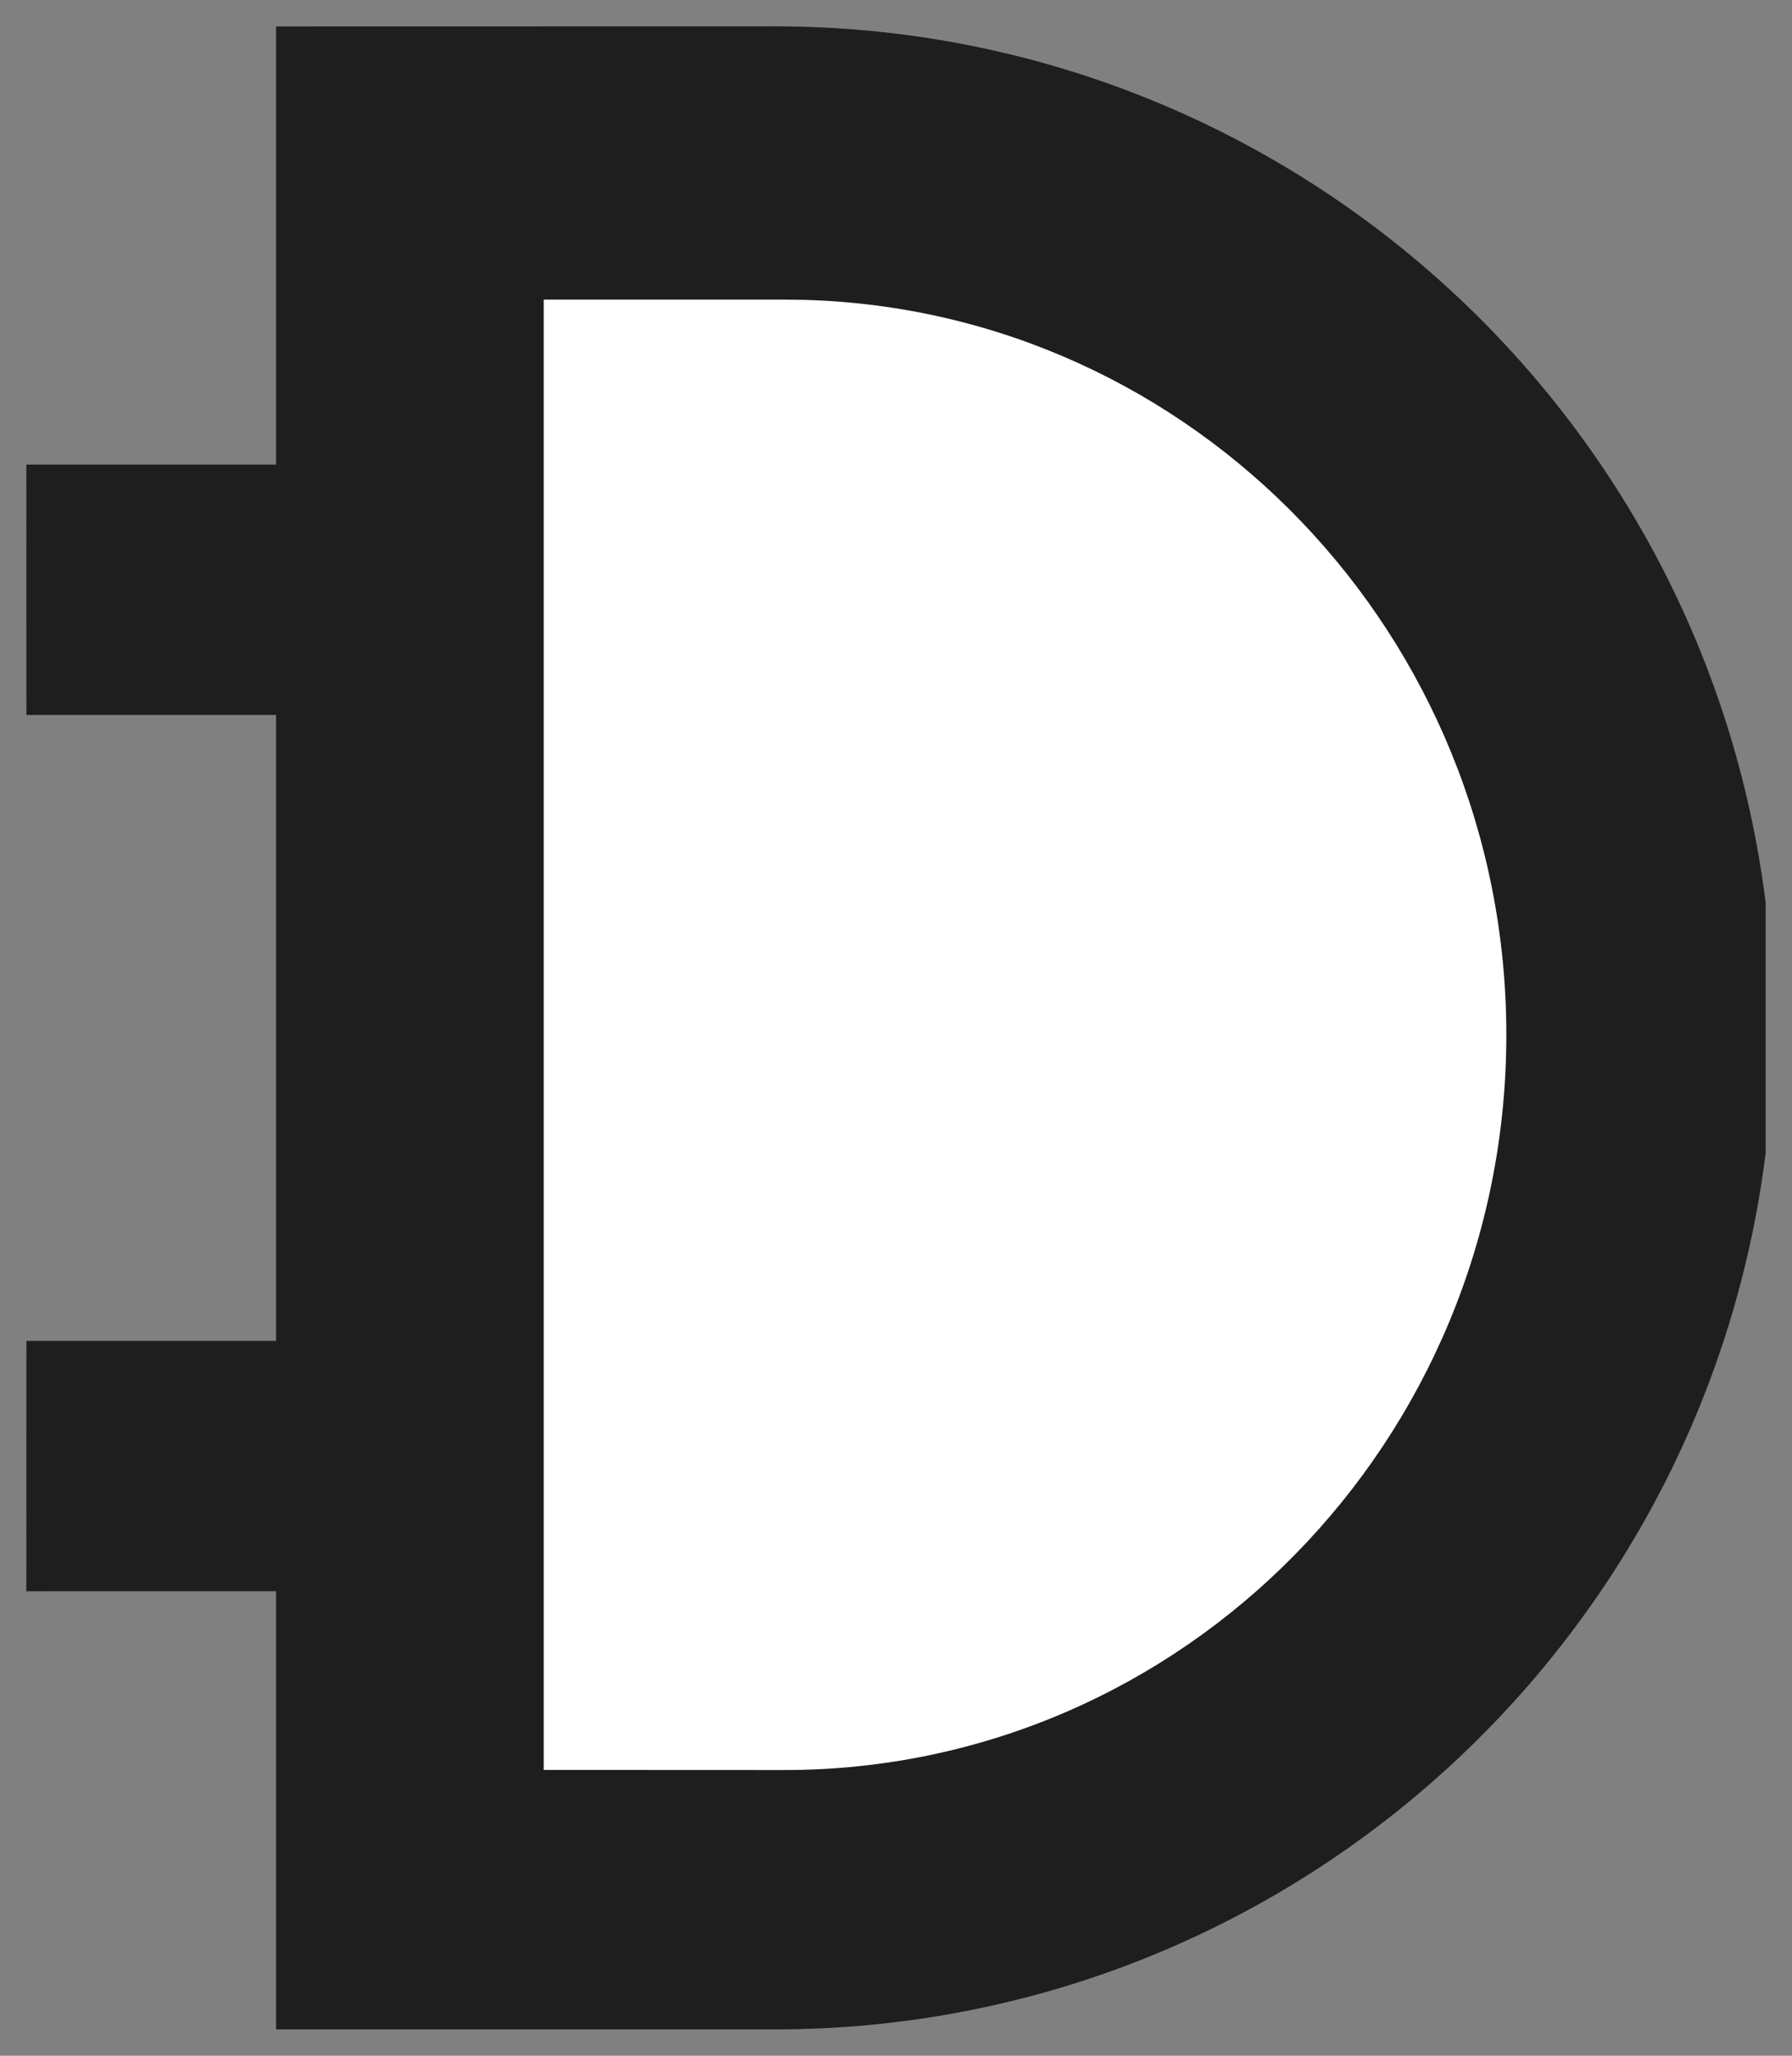 <?xml version="1.0" encoding="UTF-8"?>
<svg width="34px" height="39px" viewBox="0 0 34 39" version="1.1" xmlns="http://www.w3.org/2000/svg" xmlns:xlink="http://www.w3.org/1999/xlink">
    <rect x="0" y="0" width="34" height="39" fill="#808080" stroke="none"/>
    <!-- Generator: Sketch 63.1 (92452) - https://sketch.com -->
    <title>编组 32</title>
    <desc>Created with Sketch.</desc>
    <g id="Page-1" stroke="none" stroke-width="1" fill="none" fill-rule="evenodd">
        <g id="Home" transform="translate(-793, -1844)">
            <g id="编组-32" transform="translate(793, 1844)">
                <path d="M14.625,36 C5.129,34.811 -1.996,26.759 -2,17.213 L-2,7.738 L6.313,7.738 L6.312,3 L11.062,3.001 L11.062,7.738 L22.936,7.738 L22.936,3.001 L27.686,3 L27.686,7.738 L35.998,7.738 L36,17.213 C35.996,26.759 28.871,34.811 19.375,36 L14.625,36 Z" id="路径" fill="#1E1E1E" transform="translate(17, 19.5) rotate(-90) translate(-17, -19.5) "></path>
                <path d="M14.882,5.684 L10.316,5.684 L10.316,33.578 L14.882,33.58 C22.447,33.58 28.58,27.335 28.58,19.632 C28.58,12.057 22.65,5.892 15.259,5.689 L14.882,5.684 Z" id="路径" fill="#FFFFFF"></path>
            </g>
        </g>
    </g>
</svg>
